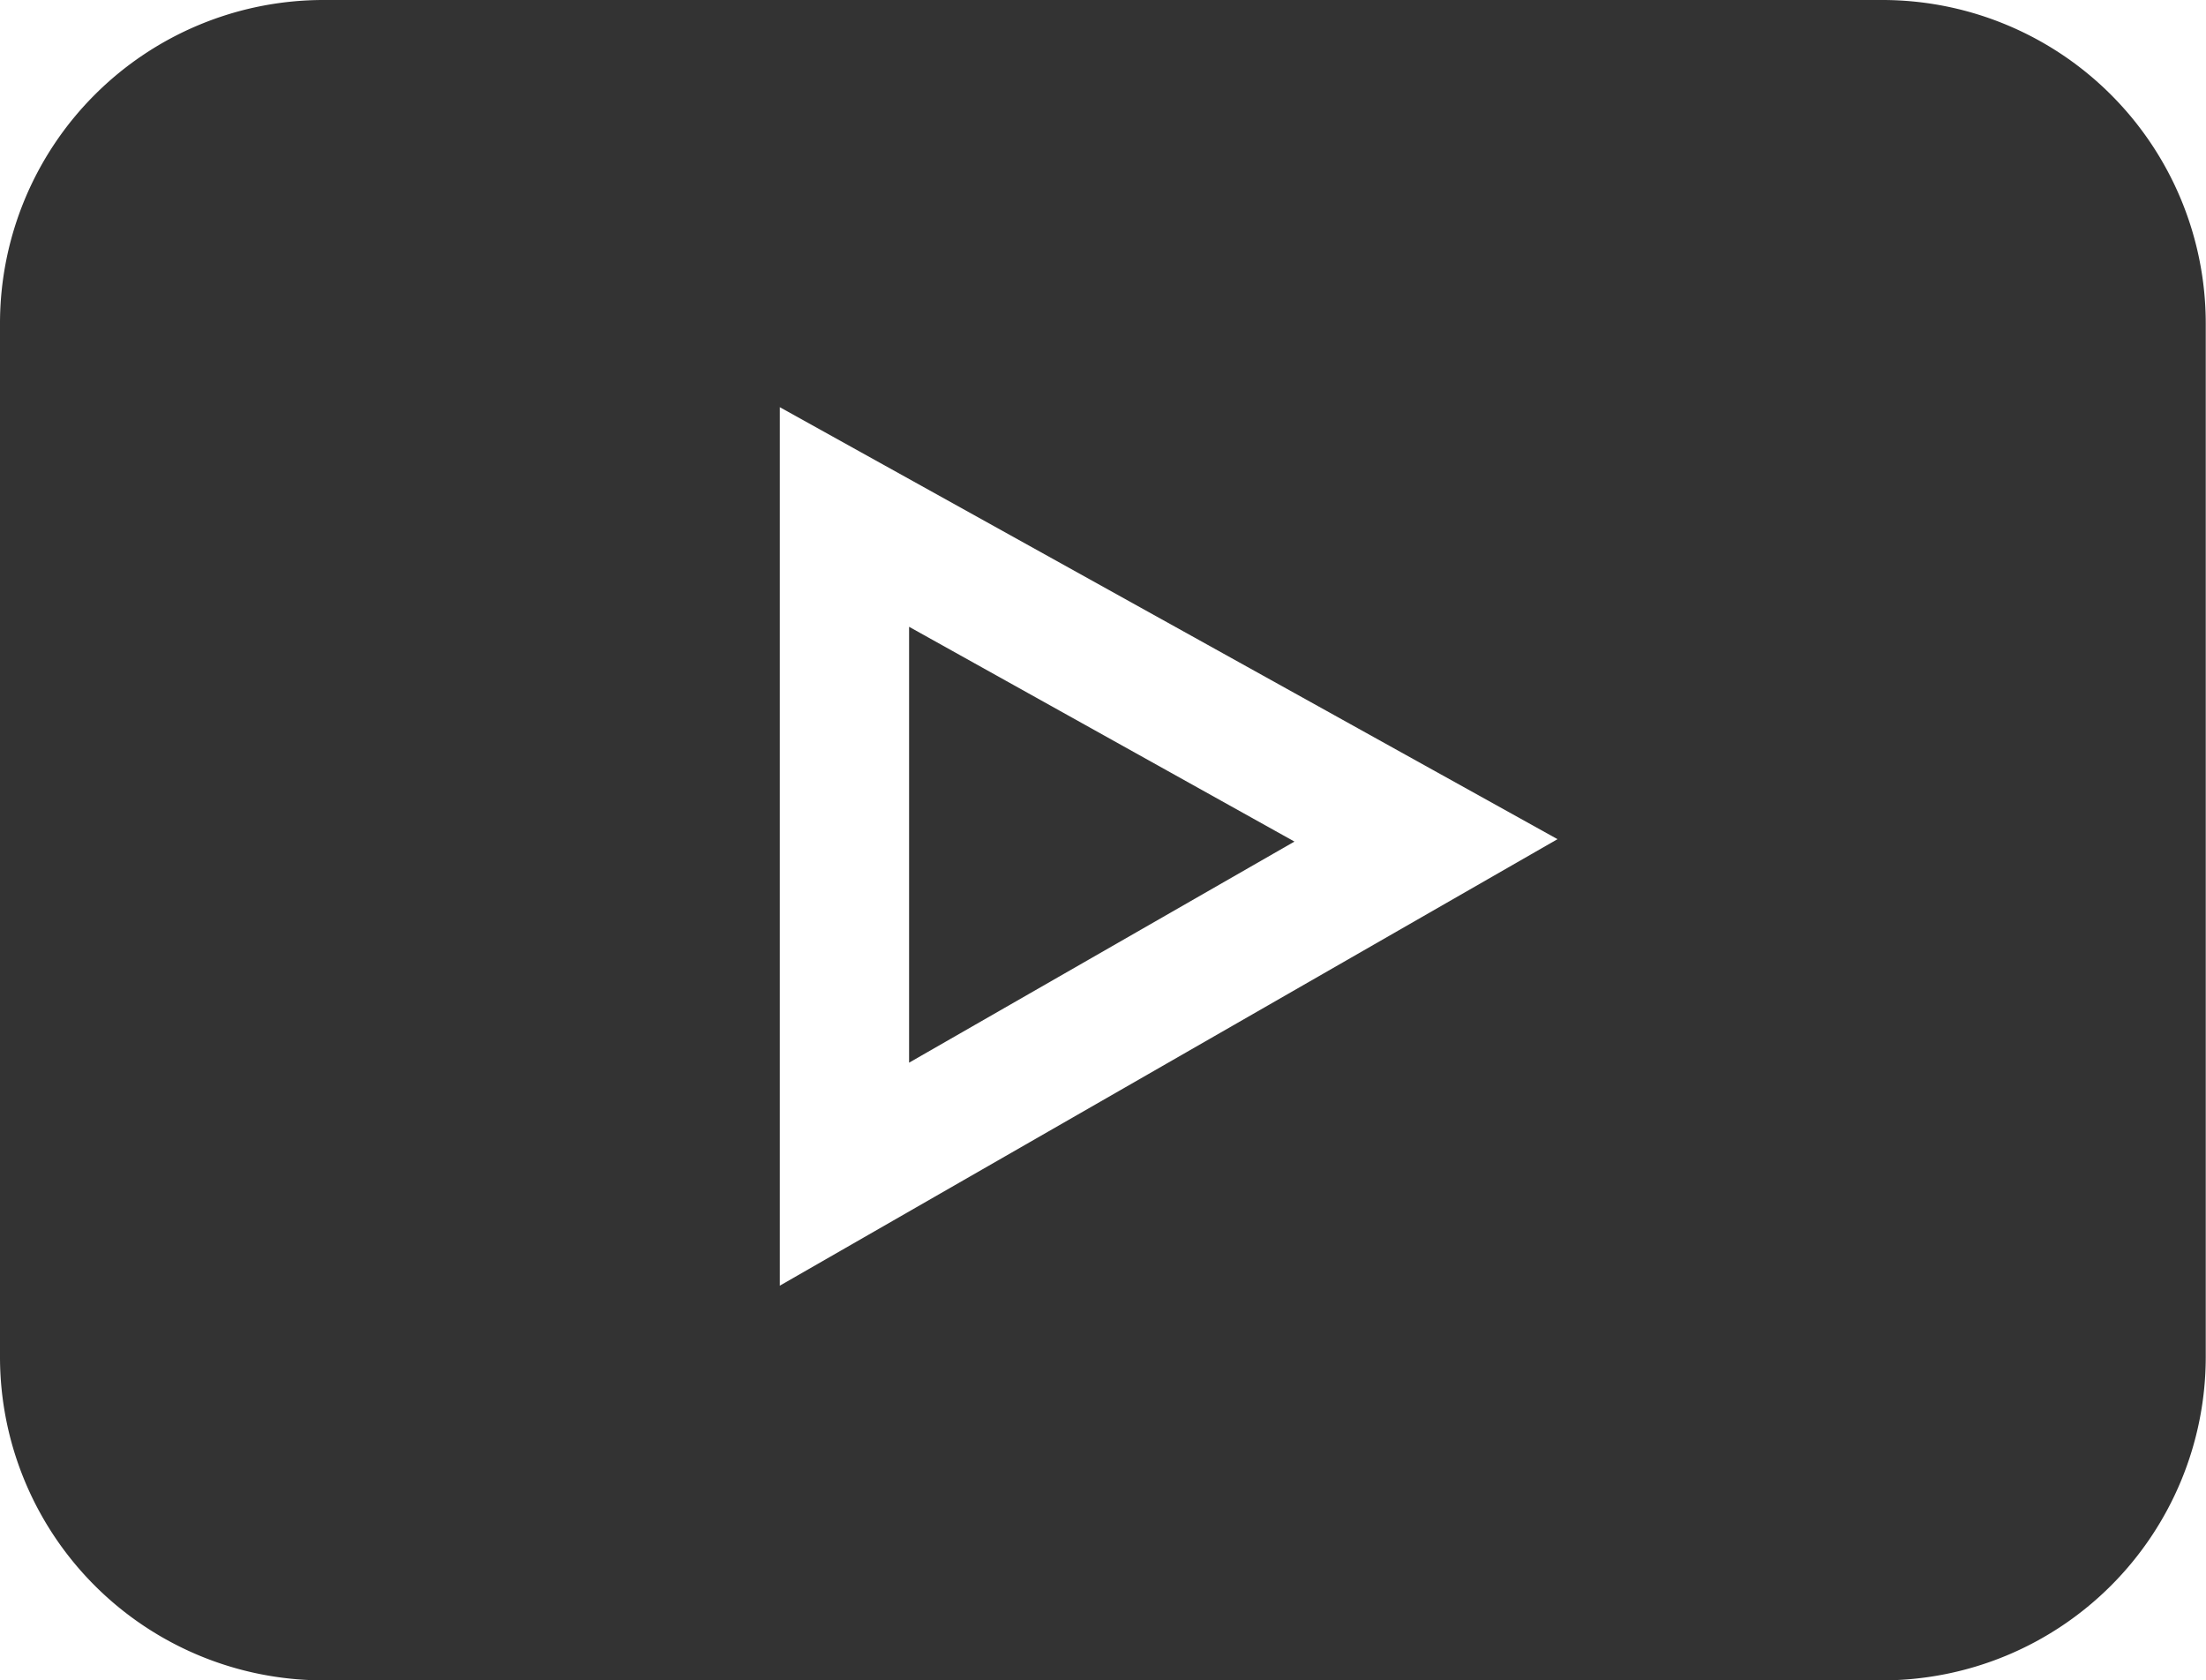 <svg xmlns="http://www.w3.org/2000/svg" width="34.919" height="26.598" viewBox="0 0 34.919 26.598"><defs><style>.a{opacity:0.8;}</style></defs><g class="a"><path d="M29.8,0H5.115A5.121,5.121,0,0,0,0,5.115V21.483A5.121,5.121,0,0,0,5.115,26.6H29.8a5.121,5.121,0,0,0,5.115-5.115V5.115A5.121,5.121,0,0,0,29.8,0ZM12.344,20.352V6.446l12.31,6.838Zm0,0" transform="translate(0 0)"/><path d="M211,145.488v6.9l6.1-3.5Zm0,0" transform="translate(-196.61 -135.566)"/></g></svg>